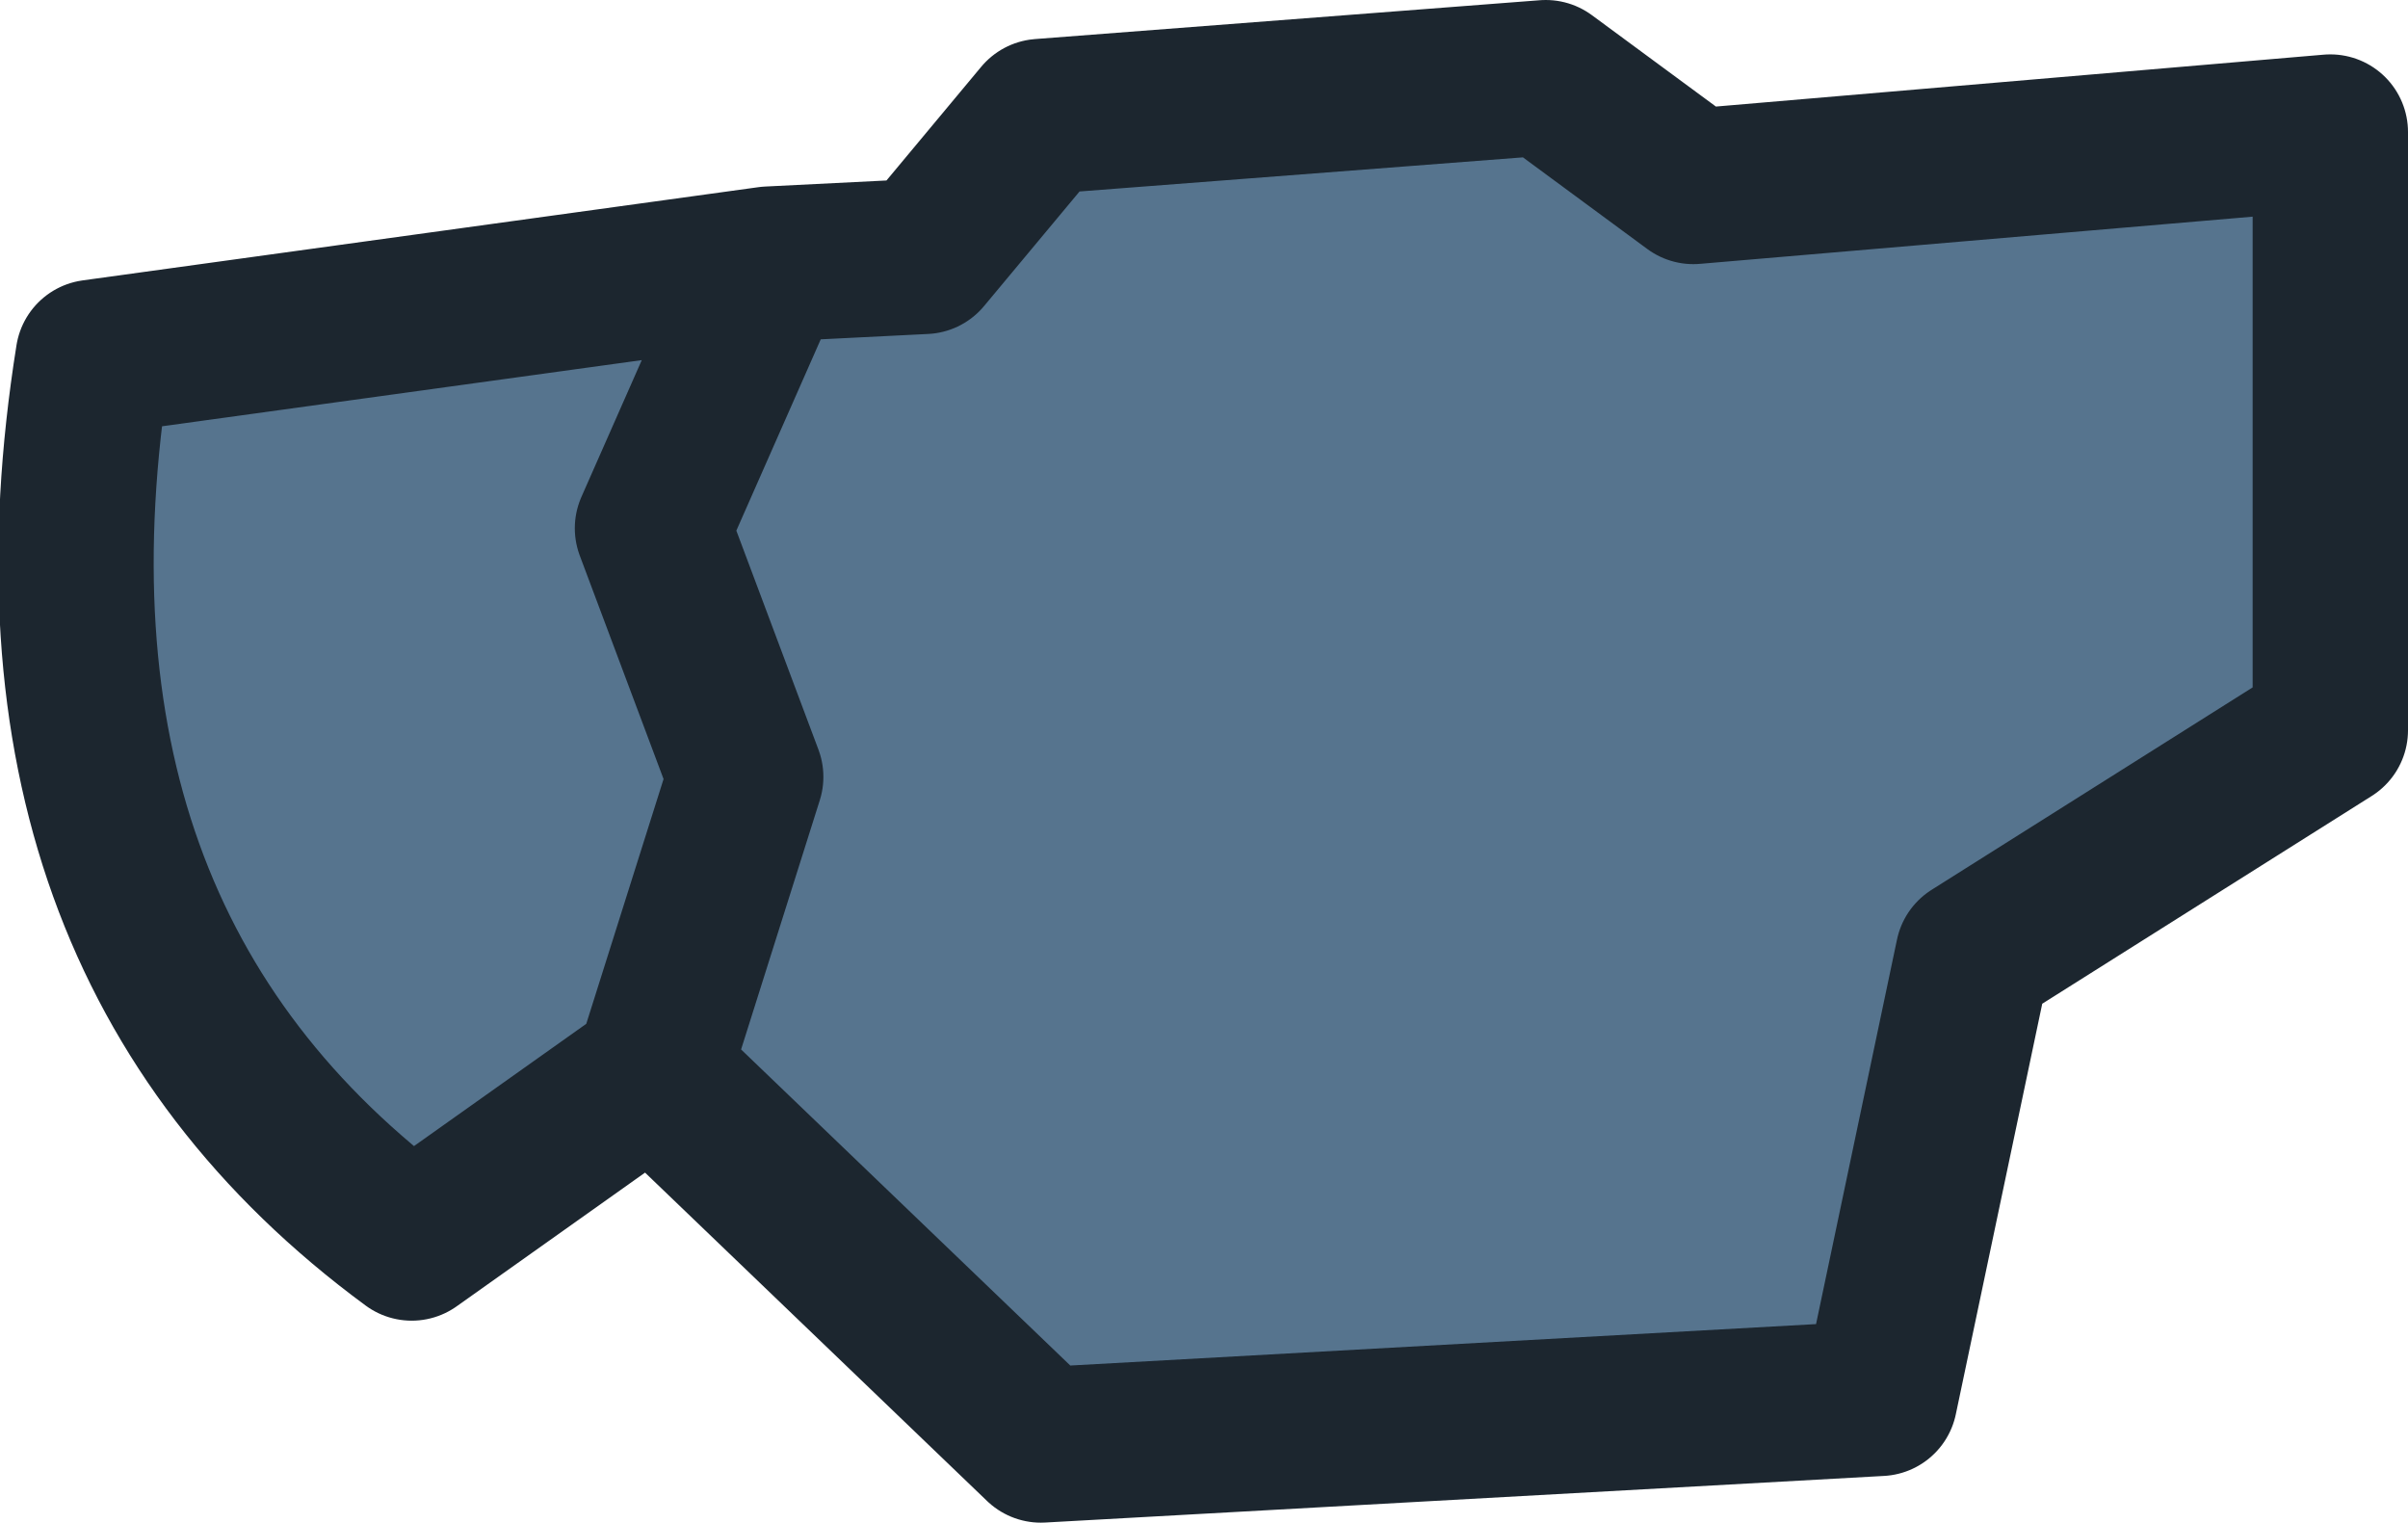 <?xml version="1.0" encoding="UTF-8" standalone="no"?>
<svg xmlns:ffdec="https://www.free-decompiler.com/flash" xmlns:xlink="http://www.w3.org/1999/xlink" ffdec:objectType="shape" height="9.8px" width="15.5px" xmlns="http://www.w3.org/2000/svg">
  <g transform="matrix(1.0, 0.0, 0.0, 1.0, 9.5, 5.4)">
    <path d="M-4.55 -3.7 L-3.55 -3.75 -2.8 -4.65 0.45 -4.9 1.4 -4.2 5.5 -4.55 5.5 -0.7 3.2 0.75 2.6 3.6 -2.8 3.9 -5.3 1.5 -6.85 2.6 Q-9.5 0.65 -8.9 -3.1 L-4.55 -3.7 -5.3 -2.0 -4.7 -0.4 -5.3 1.5 -4.7 -0.4 -5.3 -2.0 -4.55 -3.7" fill="#56748e" fill-rule="evenodd" stroke="none"/>
    <path d="M-4.55 -3.7 L-3.55 -3.75 -2.8 -4.65 0.45 -4.9 1.4 -4.2 5.5 -4.55 5.5 -0.7 3.2 0.75 2.6 3.6 -2.8 3.9 -5.3 1.5 -6.85 2.6 Q-9.5 0.65 -8.9 -3.1 L-4.55 -3.7 -5.3 -2.0 -4.7 -0.4 -5.3 1.5" fill="none" stroke="#1c262f" stroke-linecap="round" stroke-linejoin="round" stroke-width="1.0"/>
  </g>
</svg>
